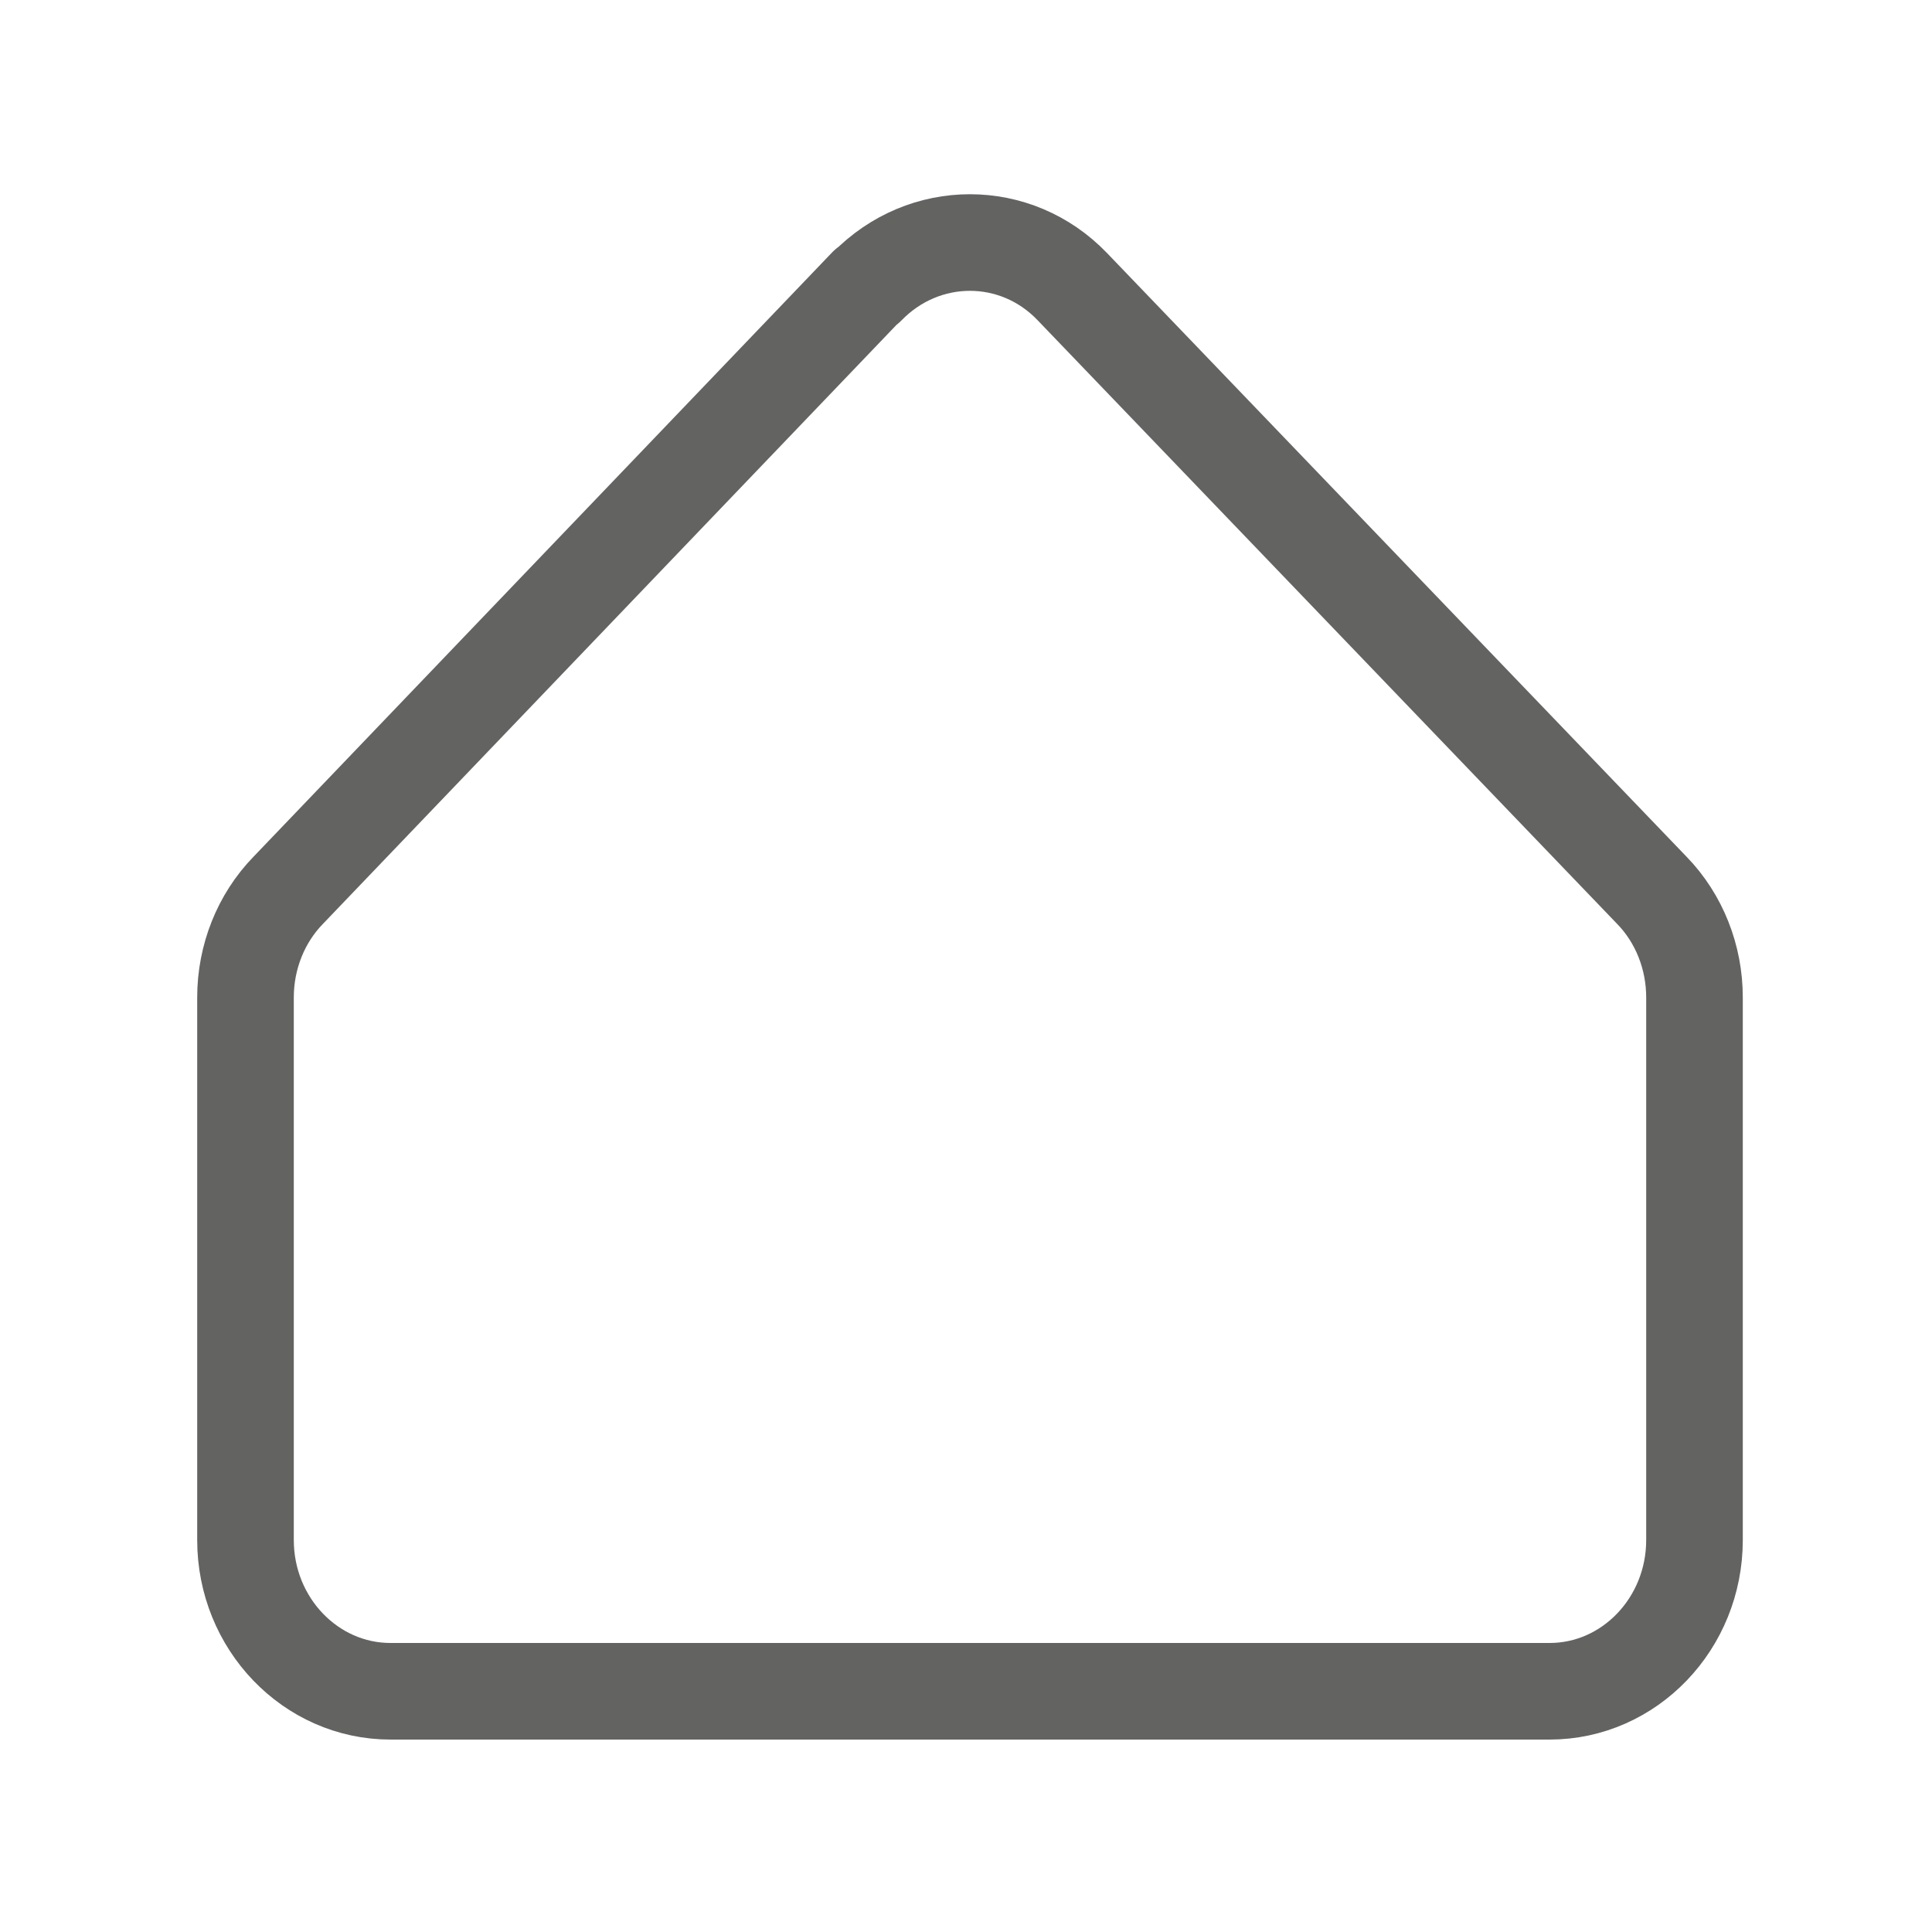 <svg width="30" height="30" viewBox="0 0 30 30" fill="none" xmlns="http://www.w3.org/2000/svg">
<g clip-path="url(#clip0_674_7330)">
<path d="M13.463 4.438L4.475 13.825C4.05 14.262 3.812 14.863 3.812 15.488V23.913C3.812 25.212 4.825 26.262 6.063 26.262H24.062C25.3 26.262 26.312 25.212 26.312 23.913V15.488C26.312 14.863 26.075 14.262 25.65 13.825L16.65 4.45C15.775 3.538 14.35 3.538 13.463 4.45V4.438Z" stroke="#636362" stroke-width="1.5" stroke-linecap="round" stroke-linejoin="round"/>
</g>
<defs>
<clipPath id="clip0_674_7330">
<rect width="30" height="30" fill="white"/>
</clipPath>
</defs>
</svg>
